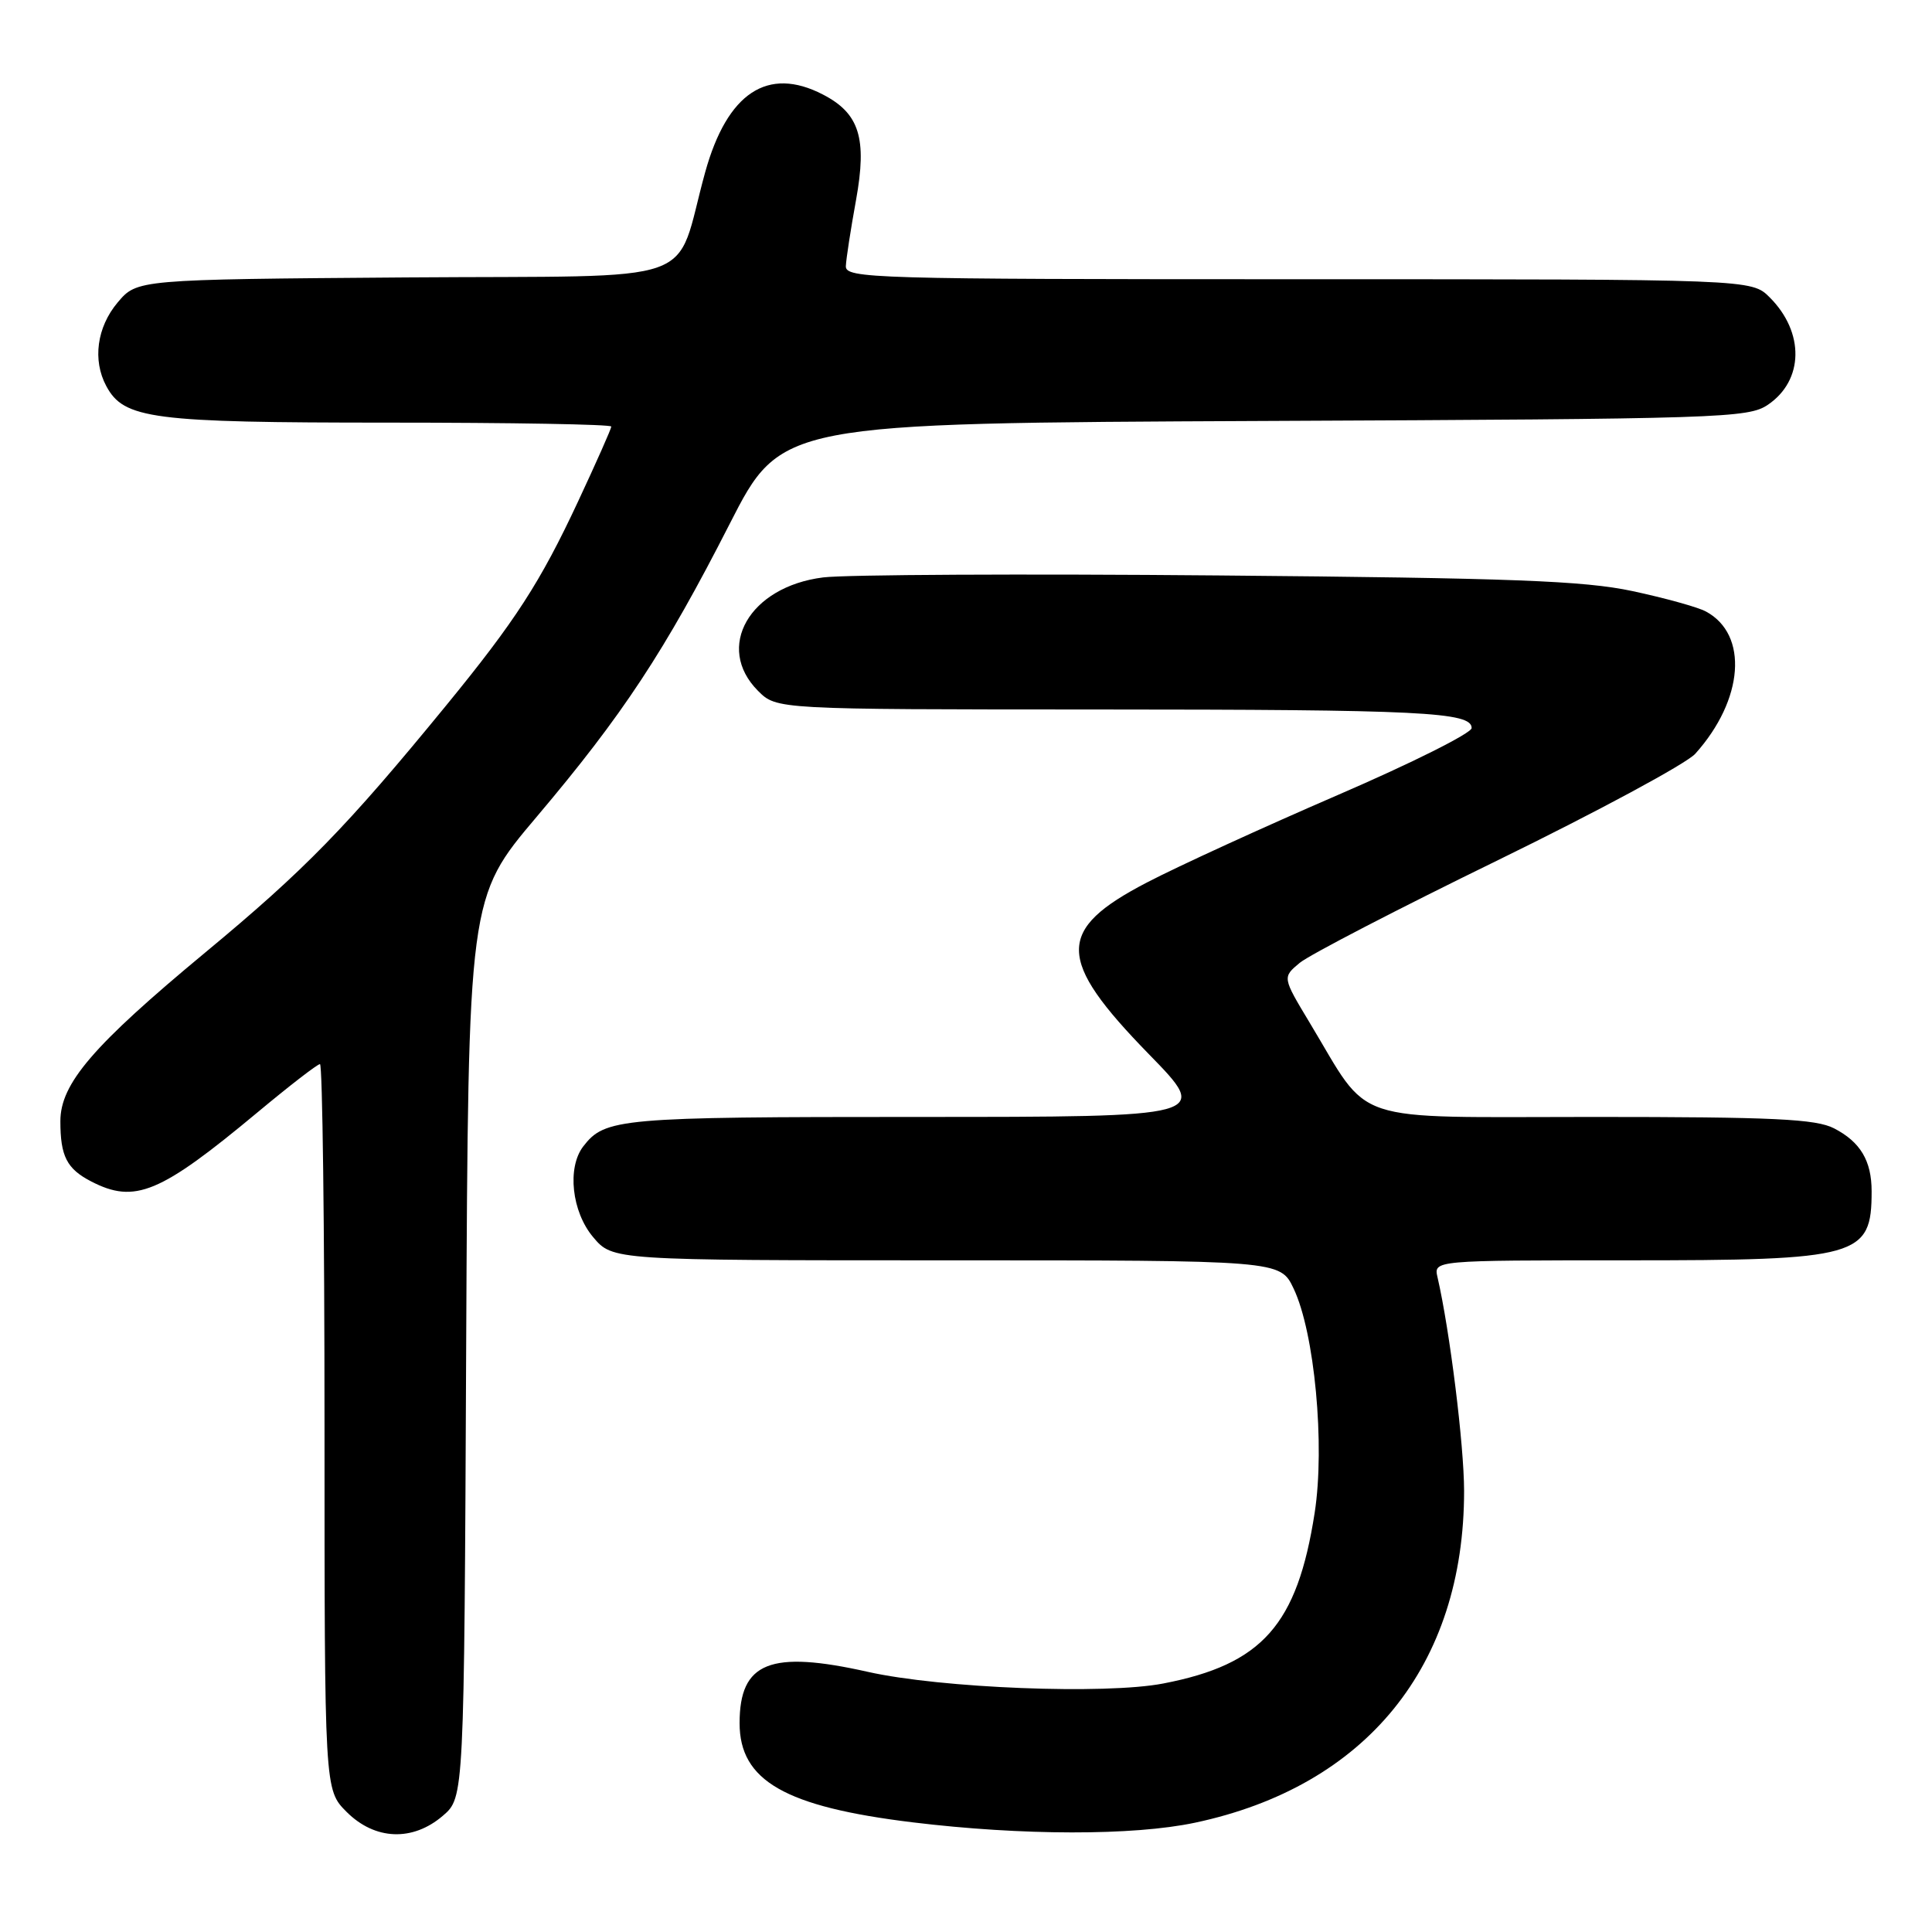 <?xml version="1.0" encoding="UTF-8" standalone="no"?>
<!DOCTYPE svg PUBLIC "-//W3C//DTD SVG 1.1//EN" "http://www.w3.org/Graphics/SVG/1.1/DTD/svg11.dtd" >
<svg xmlns="http://www.w3.org/2000/svg" xmlns:xlink="http://www.w3.org/1999/xlink" version="1.1" viewBox="0 0 256 256">
 <g >
 <path fill="currentColor"
d=" M 58.69 240.59 C 61.50 238.17 61.50 238.17 61.77 178.56 C 62.05 118.94 62.05 118.94 71.12 108.22 C 82.51 94.75 88.08 86.30 96.68 69.43 C 103.50 56.07 103.50 56.07 167.50 55.78 C 228.14 55.51 231.65 55.40 234.26 53.63 C 239.02 50.40 239.13 44.04 234.50 39.41 C 232.09 37.00 232.09 37.00 172.05 37.00 C 115.50 37.00 112.00 36.90 112.08 35.25 C 112.12 34.29 112.73 30.35 113.43 26.50 C 114.91 18.31 113.88 15.02 109.03 12.52 C 101.73 8.74 96.36 12.29 93.44 22.82 C 89.20 38.15 93.97 36.47 53.83 36.76 C 18.16 37.03 18.16 37.03 15.58 40.09 C 12.84 43.35 12.24 47.72 14.08 51.15 C 16.42 55.52 20.09 56.00 51.47 56.00 C 67.71 56.00 81.00 56.23 81.00 56.52 C 81.00 56.80 79.02 61.26 76.61 66.42 C 71.58 77.19 68.29 82.27 59.10 93.50 C 45.92 109.60 40.41 115.26 27.21 126.20 C 12.31 138.56 8.00 143.58 8.00 148.57 C 8.00 153.21 8.85 154.87 12.07 156.54 C 17.87 159.54 21.19 158.16 34.15 147.37 C 38.35 143.87 42.06 141.00 42.40 141.00 C 42.73 141.00 43.00 162.63 43.00 189.08 C 43.00 237.15 43.00 237.15 45.92 240.08 C 49.68 243.84 54.68 244.04 58.69 240.59 Z  M 158.33 241.52 C 181.05 236.70 194.01 220.72 194.00 197.54 C 193.99 191.46 192.11 176.33 190.48 169.25 C 189.96 167.00 189.96 167.00 215.53 167.00 C 246.37 167.00 248.00 166.54 248.00 157.85 C 248.00 153.81 246.51 151.31 243.02 149.51 C 240.61 148.27 235.01 148.00 211.10 148.00 C 178.26 148.00 181.77 149.17 173.53 135.50 C 169.92 129.50 169.92 129.50 172.21 127.59 C 173.47 126.54 185.30 120.41 198.50 113.97 C 211.70 107.52 223.46 101.18 224.63 99.88 C 231.07 92.71 231.71 84.06 226.03 81.02 C 224.97 80.45 220.60 79.24 216.30 78.32 C 209.85 76.95 200.37 76.59 161.50 76.25 C 135.65 76.02 112.06 76.14 109.08 76.51 C 99.30 77.73 94.68 85.77 100.45 91.55 C 102.91 94.00 102.91 94.00 145.20 94.01 C 188.42 94.02 195.00 94.35 195.00 96.47 C 195.00 97.14 187.01 101.14 177.25 105.35 C 167.49 109.57 156.12 114.77 152.00 116.92 C 139.90 123.20 139.94 127.08 152.24 139.69 C 160.35 148.00 160.35 148.00 121.61 148.00 C 82.03 148.00 80.16 148.17 77.28 151.91 C 75.12 154.73 75.76 160.56 78.59 163.92 C 81.18 167.00 81.18 167.00 125.40 167.00 C 169.63 167.00 169.63 167.00 171.41 170.74 C 174.19 176.57 175.59 191.50 174.20 200.46 C 171.89 215.32 167.26 220.54 154.15 223.07 C 146.48 224.56 124.66 223.70 115.00 221.53 C 102.05 218.62 98.00 220.24 98.00 228.33 C 98.00 235.96 104.03 239.41 120.94 241.47 C 135.41 243.23 150.16 243.25 158.33 241.52 Z "/>
</g>
</svg>